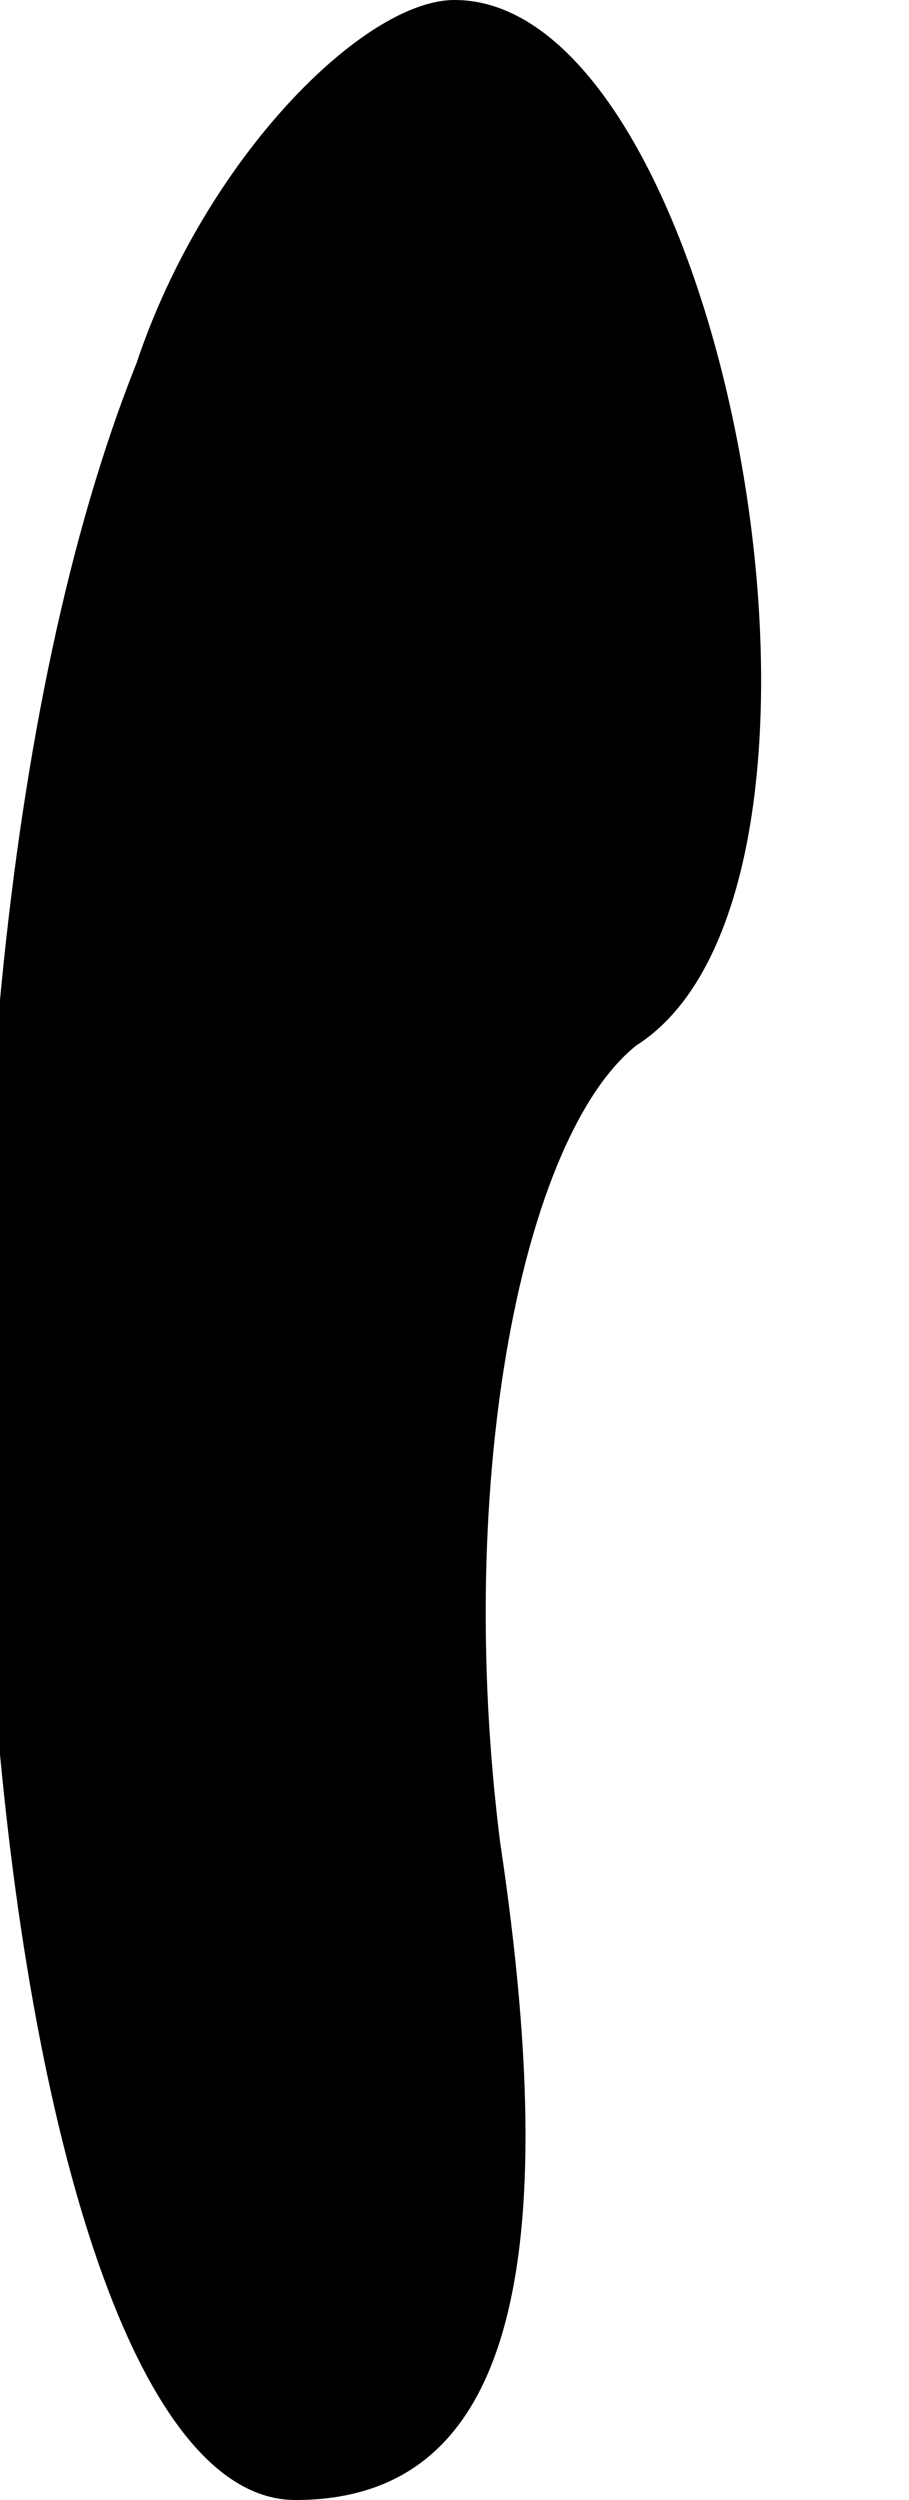 <?xml version="1.0" standalone="no"?>
<!DOCTYPE svg PUBLIC "-//W3C//DTD SVG 20010904//EN"
 "http://www.w3.org/TR/2001/REC-SVG-20010904/DTD/svg10.dtd">
<svg version="1.0" xmlns="http://www.w3.org/2000/svg"
 width="4pt" height="11pt" viewBox="0 0 4 11"
 preserveAspectRatio="xMidYMid meet">
<g transform="translate(0,11) scale(0.1,-0.1)"
fill="#000000" stroke="none">
<path fill="#000000" stroke="none" d="M6 94 c-12 -30 -7 -94 7 -94 9 0 12 9
9 29 -2 16 1 31 6 35 11 7 4 46 -8 46 -4 0 -11 -7 -14 -16z"/>
</g>
</svg>
